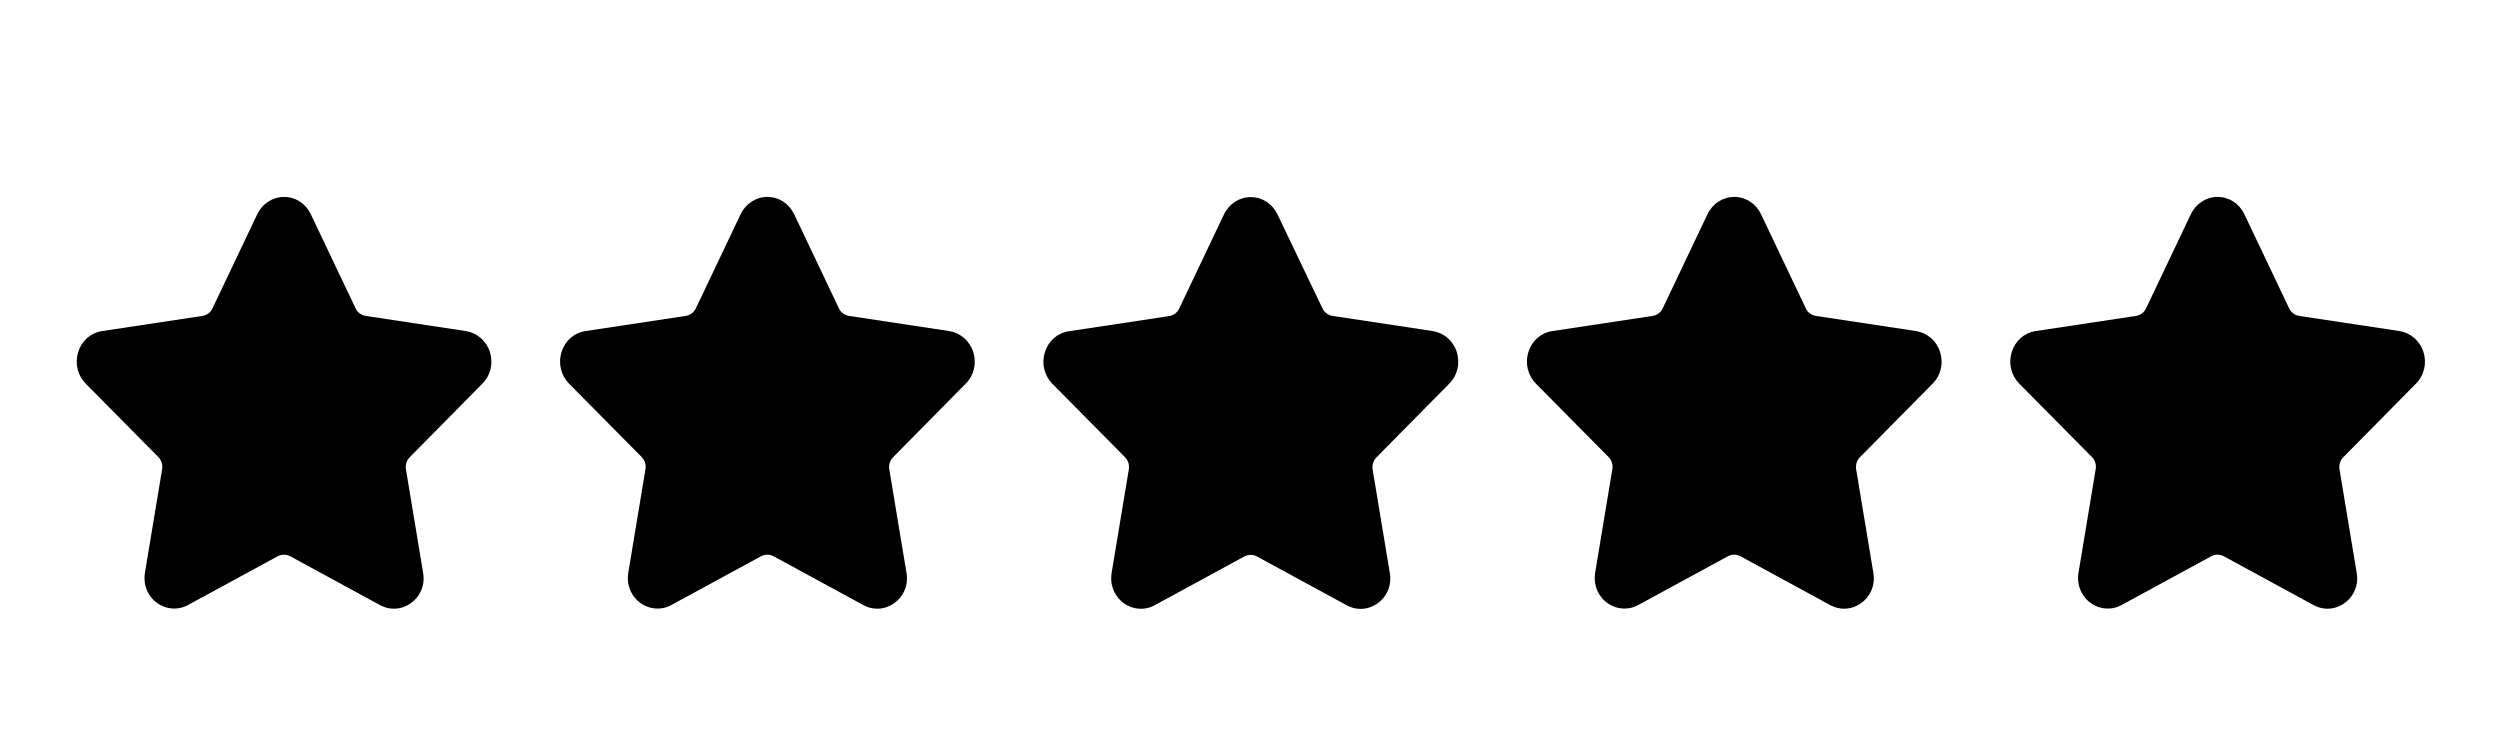 <?xml version="1.0" encoding="utf-8"?>
<!-- Generator: Adobe Illustrator 22.0.1, SVG Export Plug-In . SVG Version: 6.00 Build 0)  -->
<svg version="1.1" id="Capa_1" xmlns="http://www.w3.org/2000/svg" xmlns:xlink="http://www.w3.org/1999/xlink" x="0px" y="0px"
	 viewBox="0 0 1366 404" enable-background="new 0 0 1366 404" xml:space="preserve">
<path d="M263.6,209.6c4.5-4.5,6-11.1,4.1-17.2c-1.9-6.1-7-10.5-13.1-11.5l-54.9-8.3c-2.3-0.4-4.4-1.9-5.4-4.1l-24.5-51.5
	c-2.8-5.8-8.3-9.4-14.6-9.4c-6.2,0-11.8,3.6-14.6,9.4l-24.5,51.5c-1,2.2-3.1,3.7-5.4,4.1l-54.9,8.3c-6.2,0.9-11.2,5.3-13.1,11.5
	c-1.9,6.1-0.3,12.7,4.1,17.2l39.7,40.1c1.7,1.7,2.5,4.2,2.1,6.6l-9.4,56.6c-0.8,5,0.4,9.8,3.5,13.6c4.8,6,13.3,7.8,20,4.1l49.1-26.7
	c2.1-1.1,4.6-1.1,6.7,0l49.1,26.7c2.4,1.3,4.9,2,7.6,2c4.8,0,9.3-2.2,12.5-6c3.1-3.8,4.4-8.7,3.5-13.6l-9.4-56.6
	c-0.4-2.4,0.4-4.9,2.1-6.6L263.6,209.6z"/>
<path d="M527.7,209.6c4.5-4.5,6-11.1,4.1-17.2c-1.9-6.1-7-10.5-13.1-11.5l-54.9-8.3c-2.3-0.4-4.4-1.9-5.4-4.1l-24.5-51.5
	c-2.8-5.8-8.3-9.4-14.6-9.4c-6.2,0-11.8,3.6-14.6,9.4l-24.5,51.5c-1,2.2-3.1,3.7-5.4,4.1l-54.9,8.3c-6.2,0.9-11.2,5.3-13.1,11.5
	c-1.9,6.1-0.3,12.7,4.1,17.2l39.7,40.1c1.7,1.7,2.5,4.2,2.1,6.6l-9.4,56.6c-0.8,5,0.4,9.8,3.5,13.6c4.8,6,13.3,7.8,20,4.1l49.1-26.7
	c2.1-1.1,4.6-1.1,6.7,0l49.1,26.7c2.4,1.3,4.9,2,7.6,2c4.8,0,9.3-2.2,12.5-6c3.1-3.8,4.4-8.7,3.5-13.6l-9.4-56.6
	c-0.4-2.4,0.4-4.9,2.1-6.6L527.7,209.6z"/>
<path d="M791.9,209.6c4.5-4.5,6-11.1,4.1-17.2c-1.9-6.1-7-10.5-13.1-11.5l-54.9-8.3c-2.3-0.4-4.4-1.9-5.4-4.1L698,117.1
	c-2.8-5.8-8.3-9.4-14.6-9.4c-6.2,0-11.8,3.6-14.6,9.4l-24.5,51.5c-1,2.2-3.1,3.7-5.4,4.1l-54.9,8.3c-6.2,0.9-11.2,5.3-13.1,11.5
	c-1.9,6.1-0.3,12.7,4.1,17.2l39.7,40.1c1.7,1.7,2.5,4.2,2.1,6.6l-9.4,56.6c-0.8,5,0.4,9.8,3.5,13.6c4.8,6,13.3,7.8,20,4.1l49.1-26.7
	c2.1-1.1,4.6-1.1,6.7,0l49.1,26.7c2.4,1.3,4.9,2,7.6,2c4.8,0,9.3-2.2,12.5-6c3.1-3.8,4.4-8.7,3.5-13.6l-9.4-56.6
	c-0.4-2.4,0.4-4.9,2.1-6.6L791.9,209.6z"/>
<path d="M1056,209.6c4.5-4.5,6-11.1,4.1-17.2c-1.9-6.1-7-10.5-13.1-11.5l-54.9-8.3c-2.3-0.4-4.4-1.9-5.4-4.1l-24.5-51.5
	c-2.8-5.8-8.3-9.4-14.6-9.4c-6.2,0-11.8,3.6-14.6,9.4l-24.5,51.5c-1,2.2-3.1,3.7-5.4,4.1l-54.9,8.3c-6.2,0.9-11.2,5.3-13.1,11.5
	c-1.9,6.1-0.3,12.7,4.1,17.2l39.7,40.1c1.7,1.7,2.5,4.2,2.1,6.6l-9.4,56.6c-0.8,5,0.4,9.8,3.5,13.6c4.8,6,13.3,7.8,20,4.1l49.1-26.7
	c2.1-1.1,4.6-1.1,6.7,0l49.1,26.7c2.4,1.3,4.9,2,7.6,2c4.8,0,9.3-2.2,12.5-6c3.1-3.8,4.4-8.7,3.5-13.6l-9.4-56.6
	c-0.4-2.4,0.4-4.9,2.1-6.6L1056,209.6z"/>
<path d="M1320.1,209.6c4.5-4.5,6-11.1,4.1-17.2c-1.9-6.1-7-10.5-13.1-11.5l-54.9-8.3c-2.3-0.4-4.4-1.9-5.4-4.1l-24.5-51.5
	c-2.8-5.8-8.3-9.4-14.6-9.4c-6.2,0-11.8,3.6-14.6,9.4l-24.5,51.5c-1,2.2-3.1,3.7-5.4,4.1l-54.9,8.3c-6.2,0.9-11.2,5.3-13.1,11.5
	c-1.9,6.1-0.3,12.7,4.1,17.2l39.7,40.1c1.7,1.7,2.5,4.2,2.1,6.6l-9.4,56.6c-0.8,5,0.4,9.8,3.5,13.6c4.8,6,13.3,7.8,20,4.1l49.1-26.7
	c2.1-1.1,4.6-1.1,6.7,0l49.1,26.7c2.4,1.3,4.9,2,7.6,2c4.8,0,9.3-2.2,12.5-6c3.1-3.8,4.4-8.7,3.5-13.6l-9.4-56.6
	c-0.4-2.4,0.4-4.9,2.1-6.6L1320.1,209.6z"/>
</svg>
